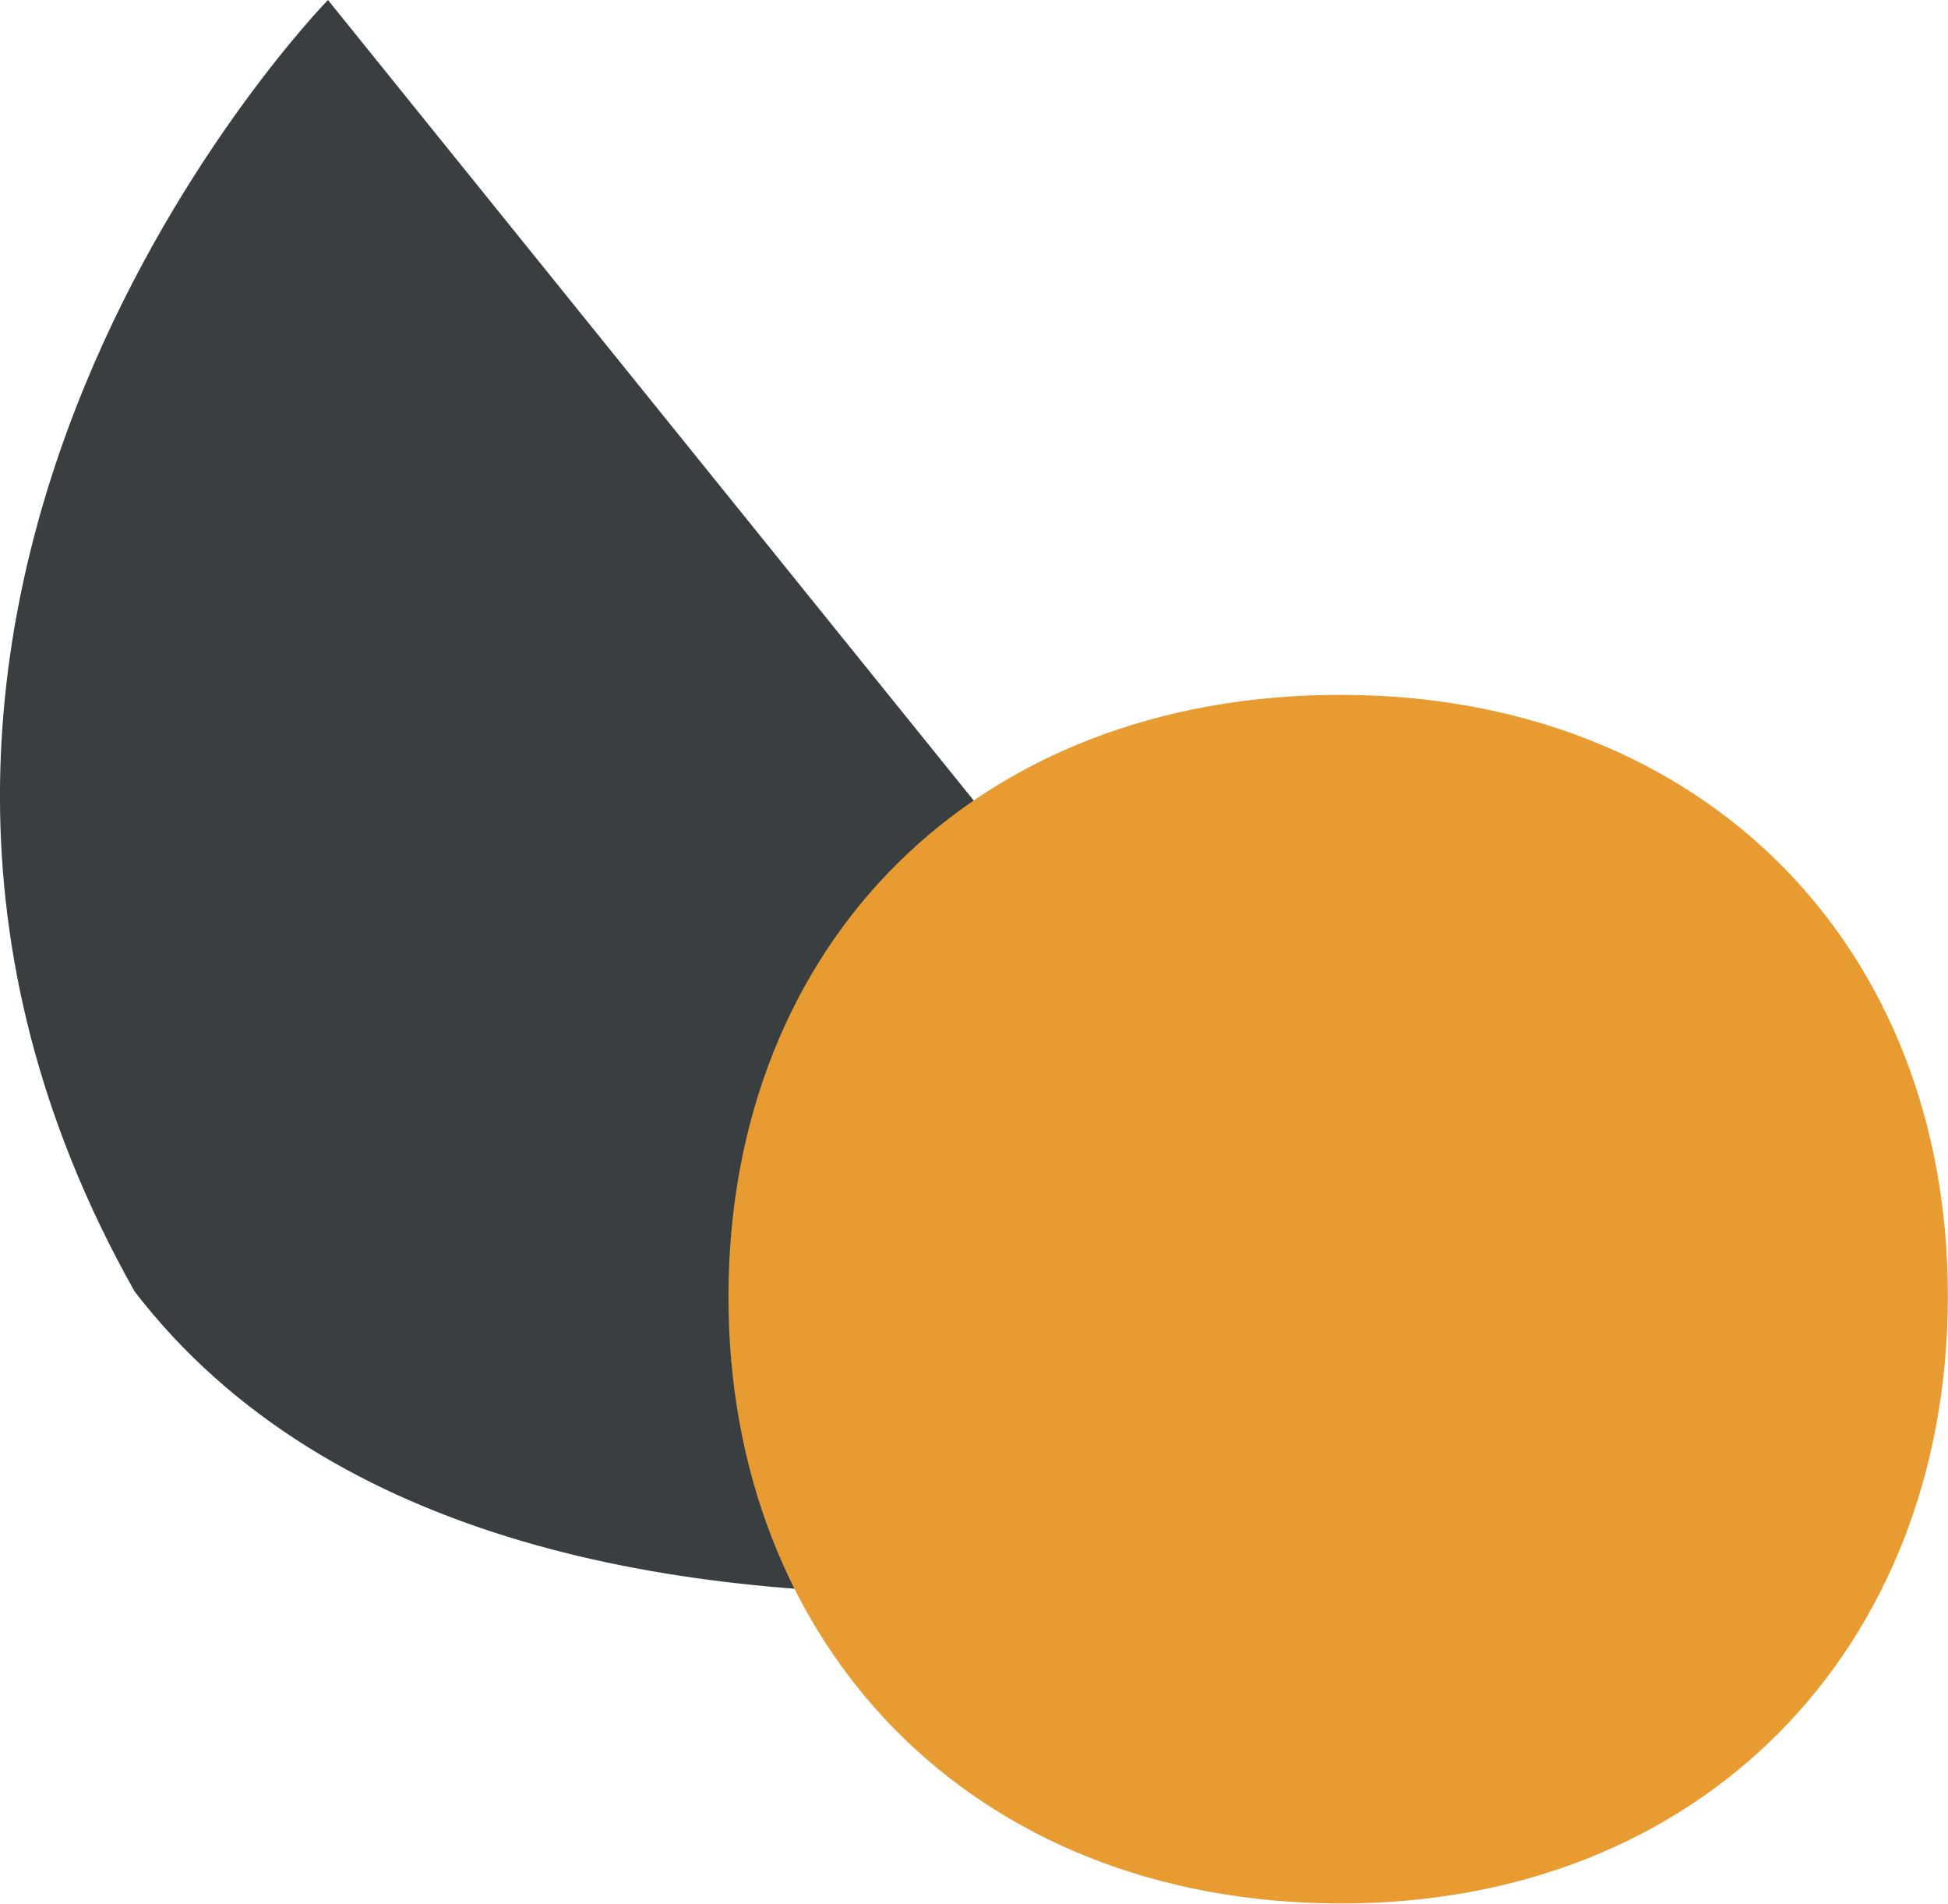 <?xml version="1.0" encoding="utf-8"?>
<!-- Generator: Adobe Illustrator 25.4.1, SVG Export Plug-In . SVG Version: 6.00 Build 0)  -->
<svg version="1.1" id="Layer_1" xmlns="http://www.w3.org/2000/svg" xmlns:xlink="http://www.w3.org/1999/xlink" x="0px" y="0px"
	 viewBox="0 0 67 65.46" style="enable-background:new 0 0 67 65.46;" xml:space="preserve">
<style type="text/css">
	.st0{fill:#393E40;}
	.st1{fill:#E79B31;}
</style>
<path id="Path_585" class="st0" d="M11.28,0c0,0-20.09,20.57-6.65,44.41c13.46,17.49,48.63,7.62,48.63,7.62L11.28,0z"/>
<g id="Group_9" transform="translate(25.055 23.894)">
	<path id="Path_586" class="st1" d="M0,20.64C0.03,8.57,8.47-0.03,21.11,0c12.45,0.03,20.86,8.66,20.83,20.73
		s-8.47,20.86-20.92,20.83C8.38,41.53-0.03,32.7,0,20.64z"/>
</g>
</svg>
